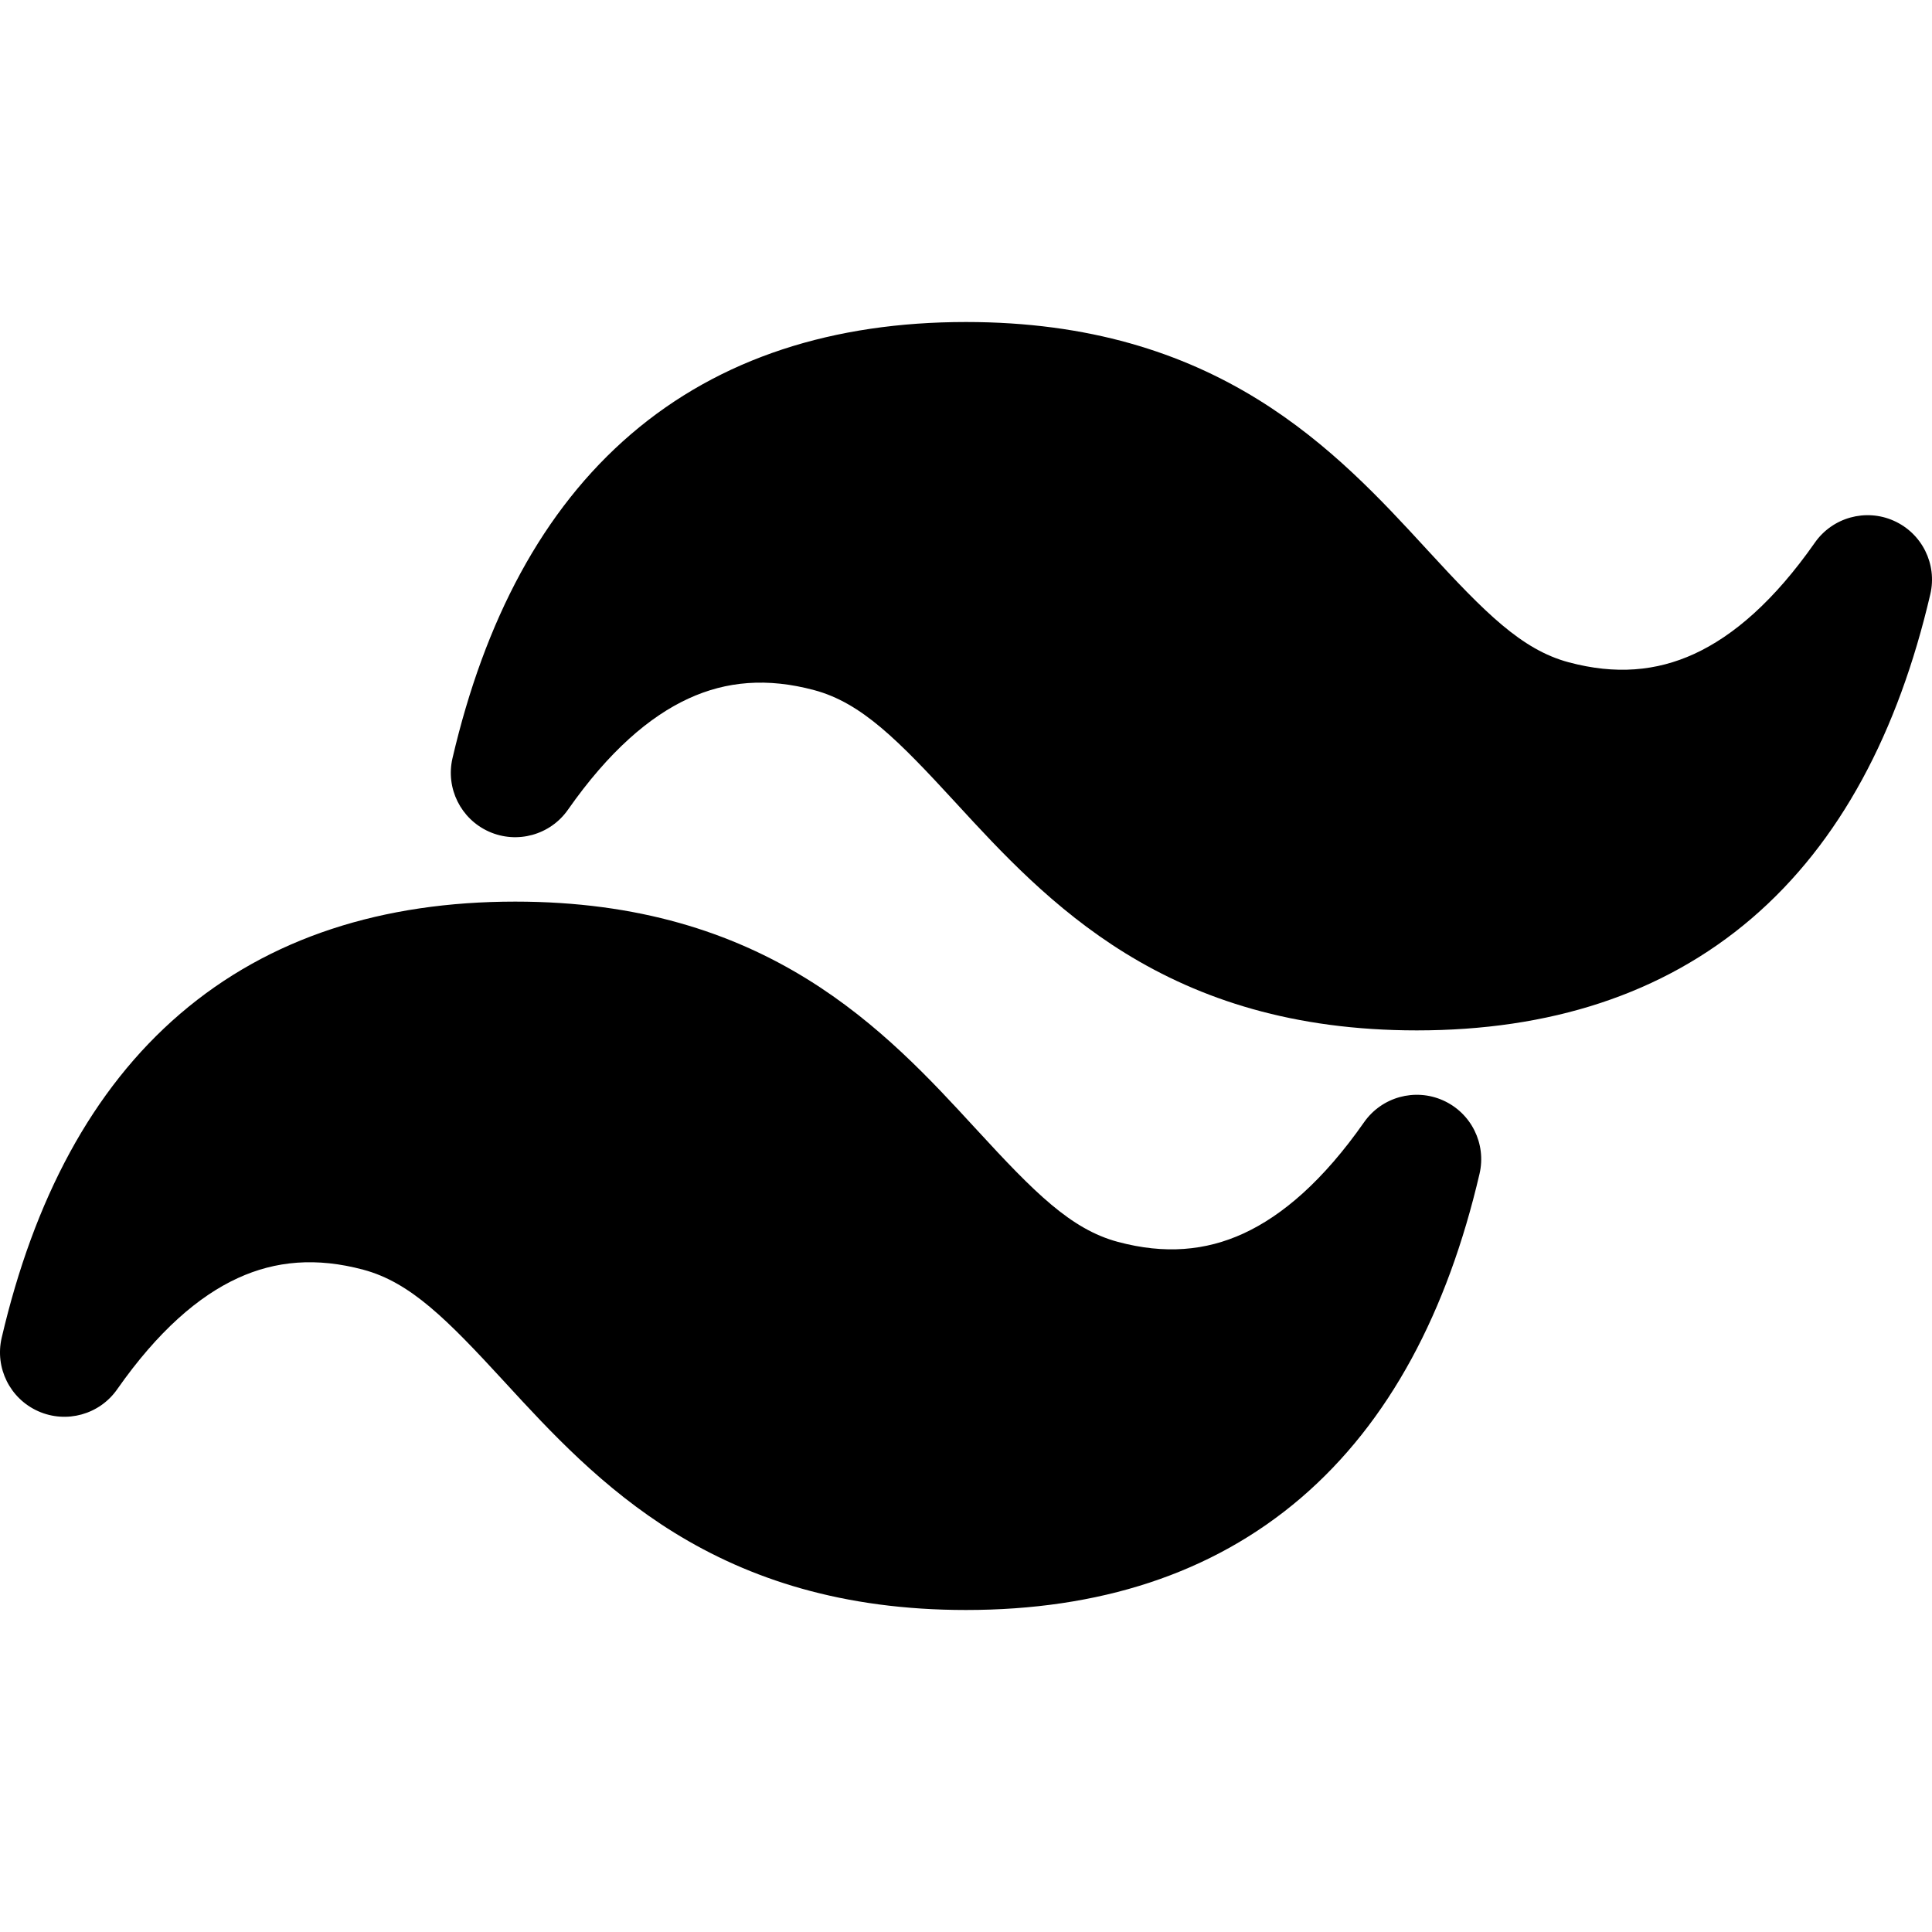 <svg width="70" height="70" viewBox="0 0 70 70" fill="none" xmlns="http://www.w3.org/2000/svg">
<g clip-path="url(#clip0_17_35)">
<path d="M35 11.667C30.212 11.667 26.096 12.959 22.865 15.728C19.657 18.478 17.559 22.481 16.395 27.47C16.141 28.559 16.695 29.675 17.716 30.131C18.736 30.586 19.937 30.254 20.578 29.338C22.056 27.227 23.531 25.959 24.949 25.308C26.322 24.677 27.802 24.55 29.497 25.004C31.207 25.462 32.531 26.804 34.61 29.065L34.677 29.138C36.244 30.842 38.156 32.921 40.77 34.535C43.483 36.209 46.859 37.333 51.334 37.333C56.121 37.333 60.238 36.041 63.469 33.272C66.676 30.522 68.775 26.519 69.939 21.53C70.193 20.441 69.639 19.325 68.618 18.869C67.598 18.413 66.396 18.746 65.755 19.662C64.278 21.773 62.803 23.041 61.385 23.692C60.012 24.322 58.532 24.45 56.837 23.996C55.127 23.538 53.803 22.196 51.724 19.935L51.657 19.862C50.09 18.158 48.178 16.078 45.564 14.465C42.851 12.791 39.474 11.667 35 11.667Z" fill="black"/>
<path d="M18.667 32.667C13.879 32.667 9.763 33.959 6.532 36.728C3.324 39.478 1.225 43.481 0.061 48.47C-0.193 49.559 0.361 50.674 1.382 51.13C2.403 51.586 3.604 51.254 4.245 50.338C5.723 48.227 7.198 46.959 8.616 46.308C9.988 45.678 11.468 45.55 13.163 46.004C14.874 46.462 16.198 47.804 18.277 50.065L18.344 50.138C19.911 51.842 21.823 53.922 24.437 55.535C27.15 57.209 30.526 58.333 35 58.333C39.788 58.333 43.904 57.041 47.136 54.272C50.343 51.522 52.442 47.519 53.606 42.53C53.86 41.441 53.306 40.325 52.285 39.869C51.264 39.413 50.063 39.746 49.422 40.662C47.944 42.773 46.469 44.041 45.052 44.692C43.679 45.322 42.199 45.45 40.504 44.996C38.794 44.538 37.469 43.196 35.391 40.935L35.323 40.862C33.756 39.158 31.845 37.078 29.23 35.465C26.517 33.791 23.141 32.667 18.667 32.667Z" fill="black"/>
</g>
<defs>
<clipPath id="clip0_17_35">
<rect width="70" height="70" fill="white"/>
</clipPath>
</defs>
</svg>
